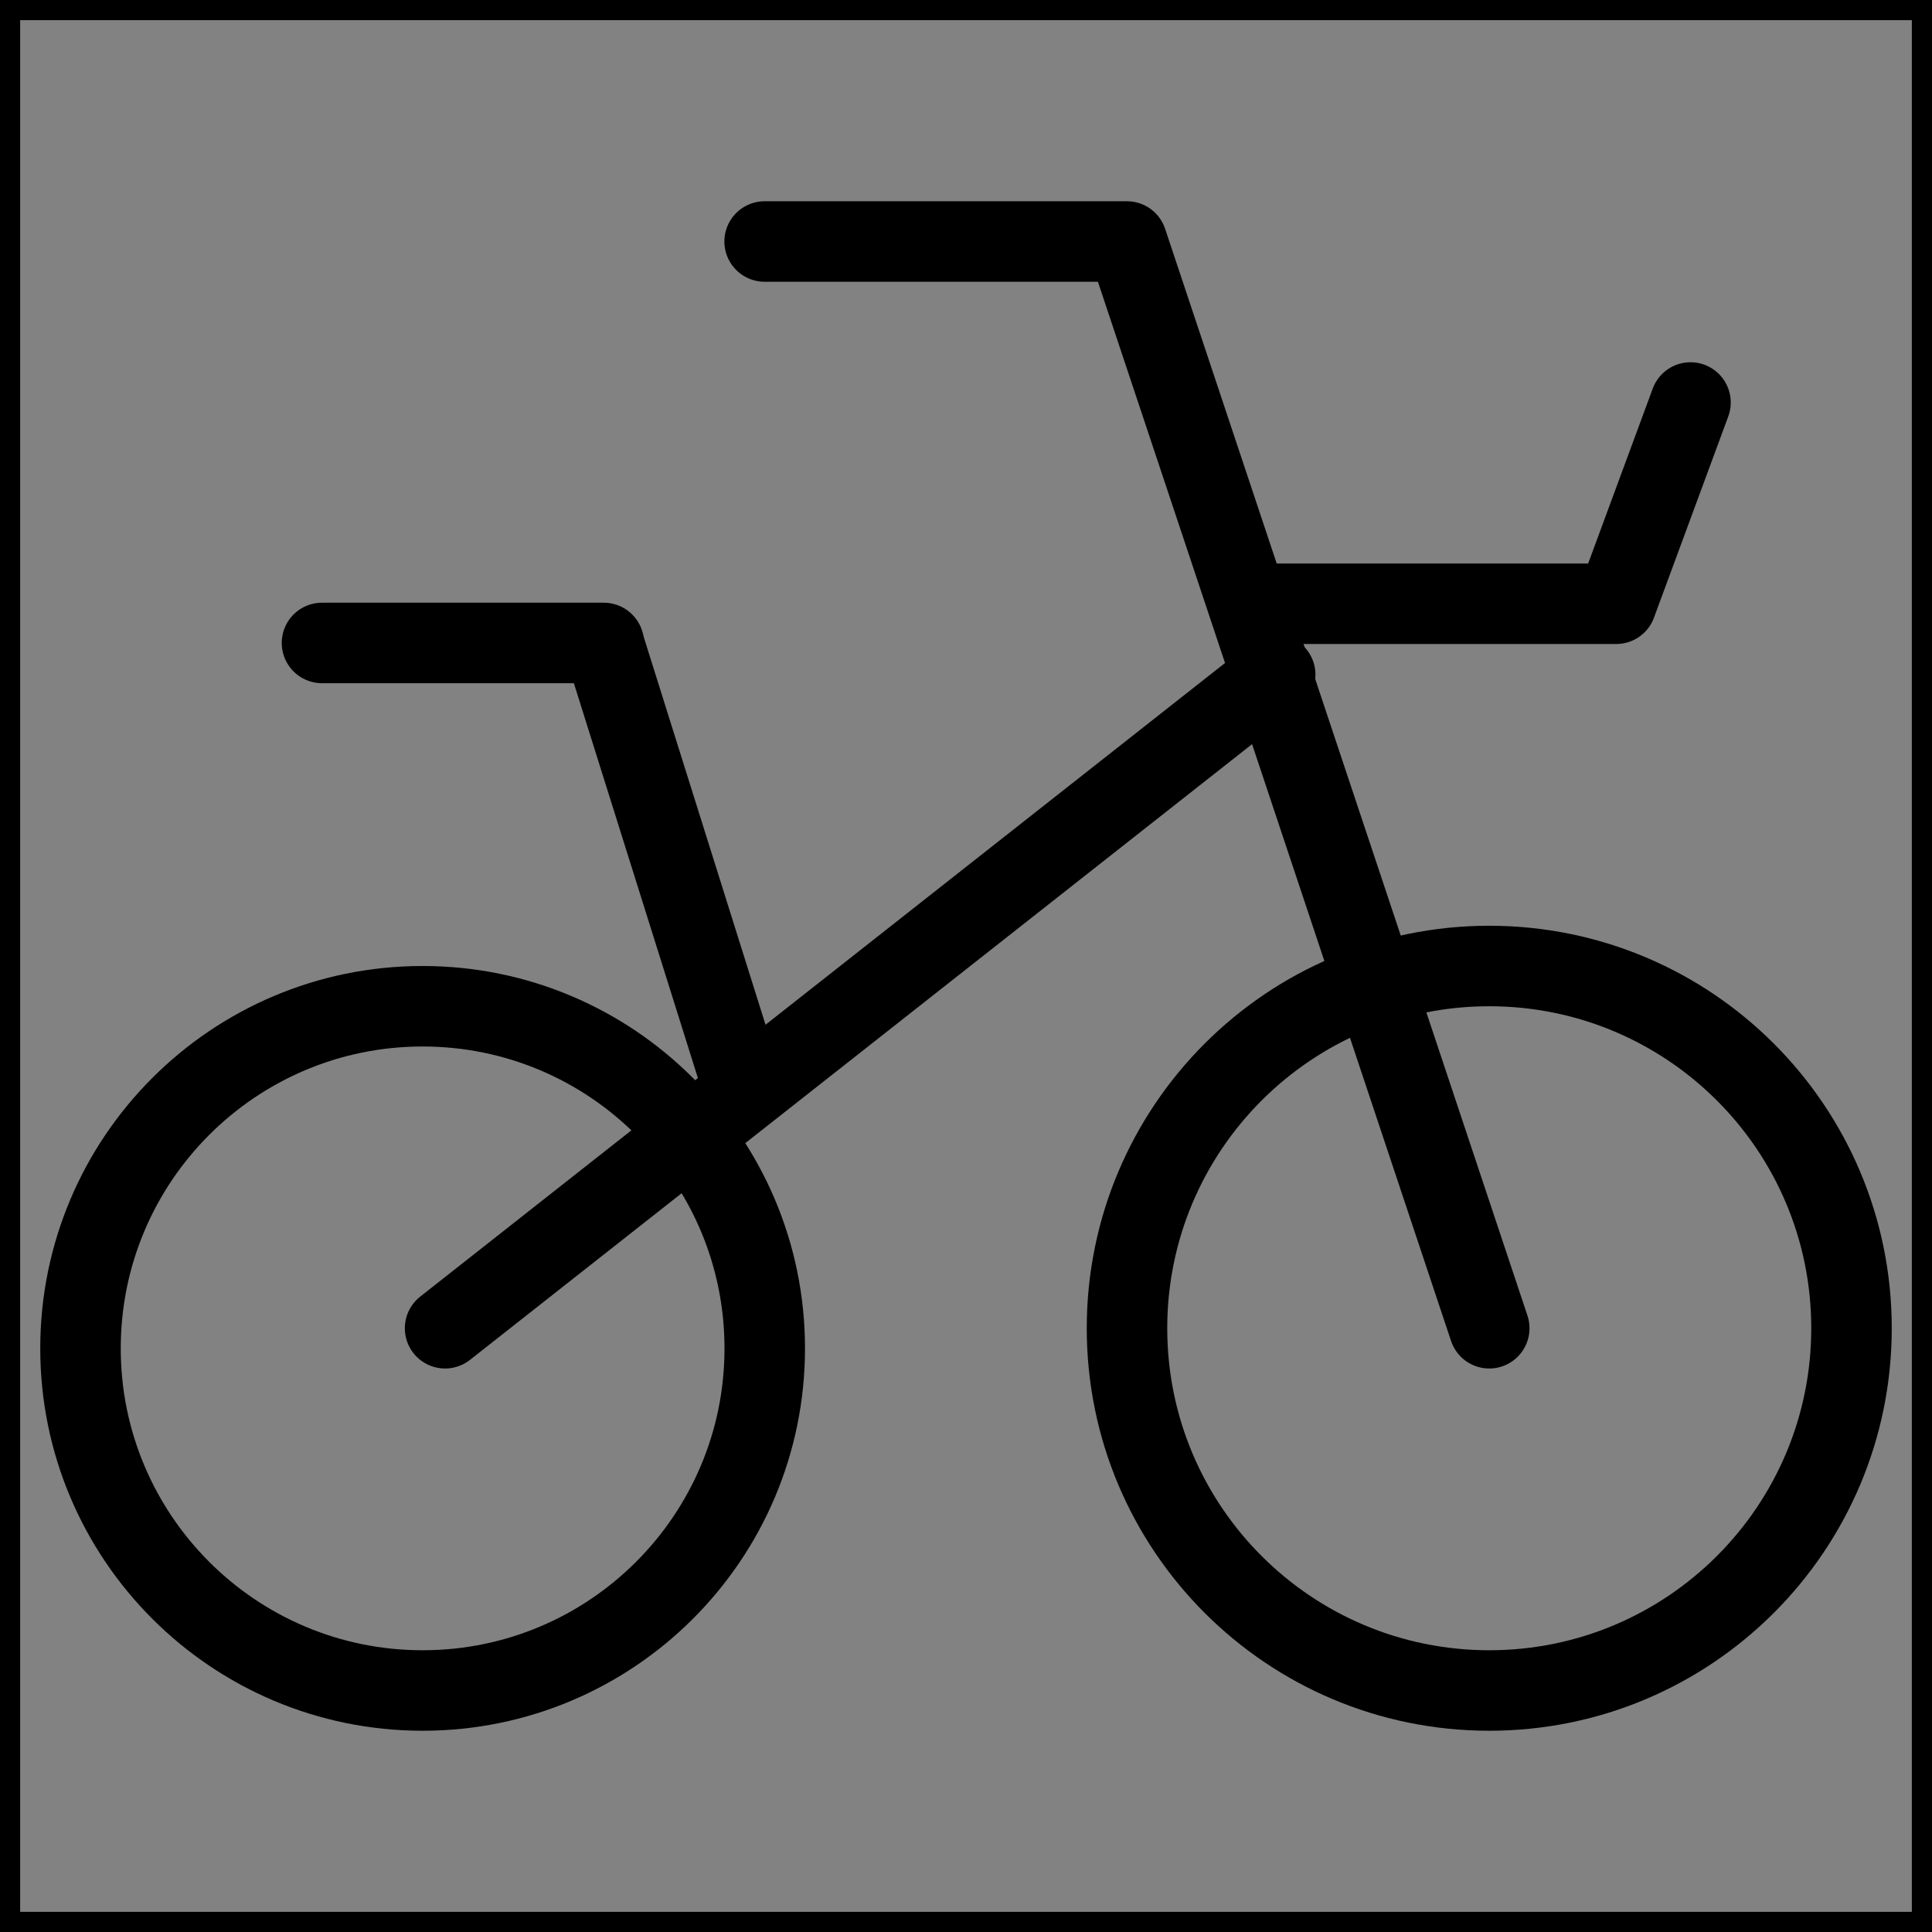<svg viewBox="0 0 48 48" fill="none" xmlns="http://www.w3.org/2000/svg" stroke="currentColor"><rect x="0" y="0" width="48" height="48" fill="#808080" stroke="none"/><rect width="48" height="48" fill="white" fill-opacity="0.01"/><path d="M48 0H0V48H48V0Z" fill="white" fill-opacity="0.01"/><path d="M10.5 42C15.194 42 19 38.194 19 33.5C19 28.806 15.194 25 10.5 25C5.806 25 2 28.806 2 33.5C2 38.194 5.806 42 10.5 42Z" fill="none" stroke="currentColor" stroke-width="2" stroke-linecap="round" stroke-linejoin="round"/><path d="M37 42C41.971 42 46 37.971 46 33C46 28.029 41.971 24 37 24C32.029 24 28 28.029 28 33C28 37.971 32.029 42 37 42Z" fill="none" stroke="currentColor" stroke-width="2" stroke-linecap="round" stroke-linejoin="round"/><path d="M18.997 6H27.998L37 33" stroke="currentColor" stroke-width="2" stroke-linecap="round" stroke-linejoin="round"/><path fill-rule="evenodd" clip-rule="evenodd" d="M11.058 33L31.682 16.763L11.058 33Z" fill="none"/><path d="M11.058 33L31.682 16.763" stroke="currentColor" stroke-width="2" stroke-linecap="round" stroke-linejoin="round"/><path d="M31.682 15H40.154L42 10" stroke="currentColor" stroke-width="2" stroke-linecap="round" stroke-linejoin="round"/><path d="M8 15.974H15" stroke="currentColor" stroke-width="2" stroke-linecap="round" stroke-linejoin="round"/><path d="M15 16L18.273 26.421" stroke="currentColor" stroke-width="2" stroke-linecap="round" stroke-linejoin="round"/></svg>